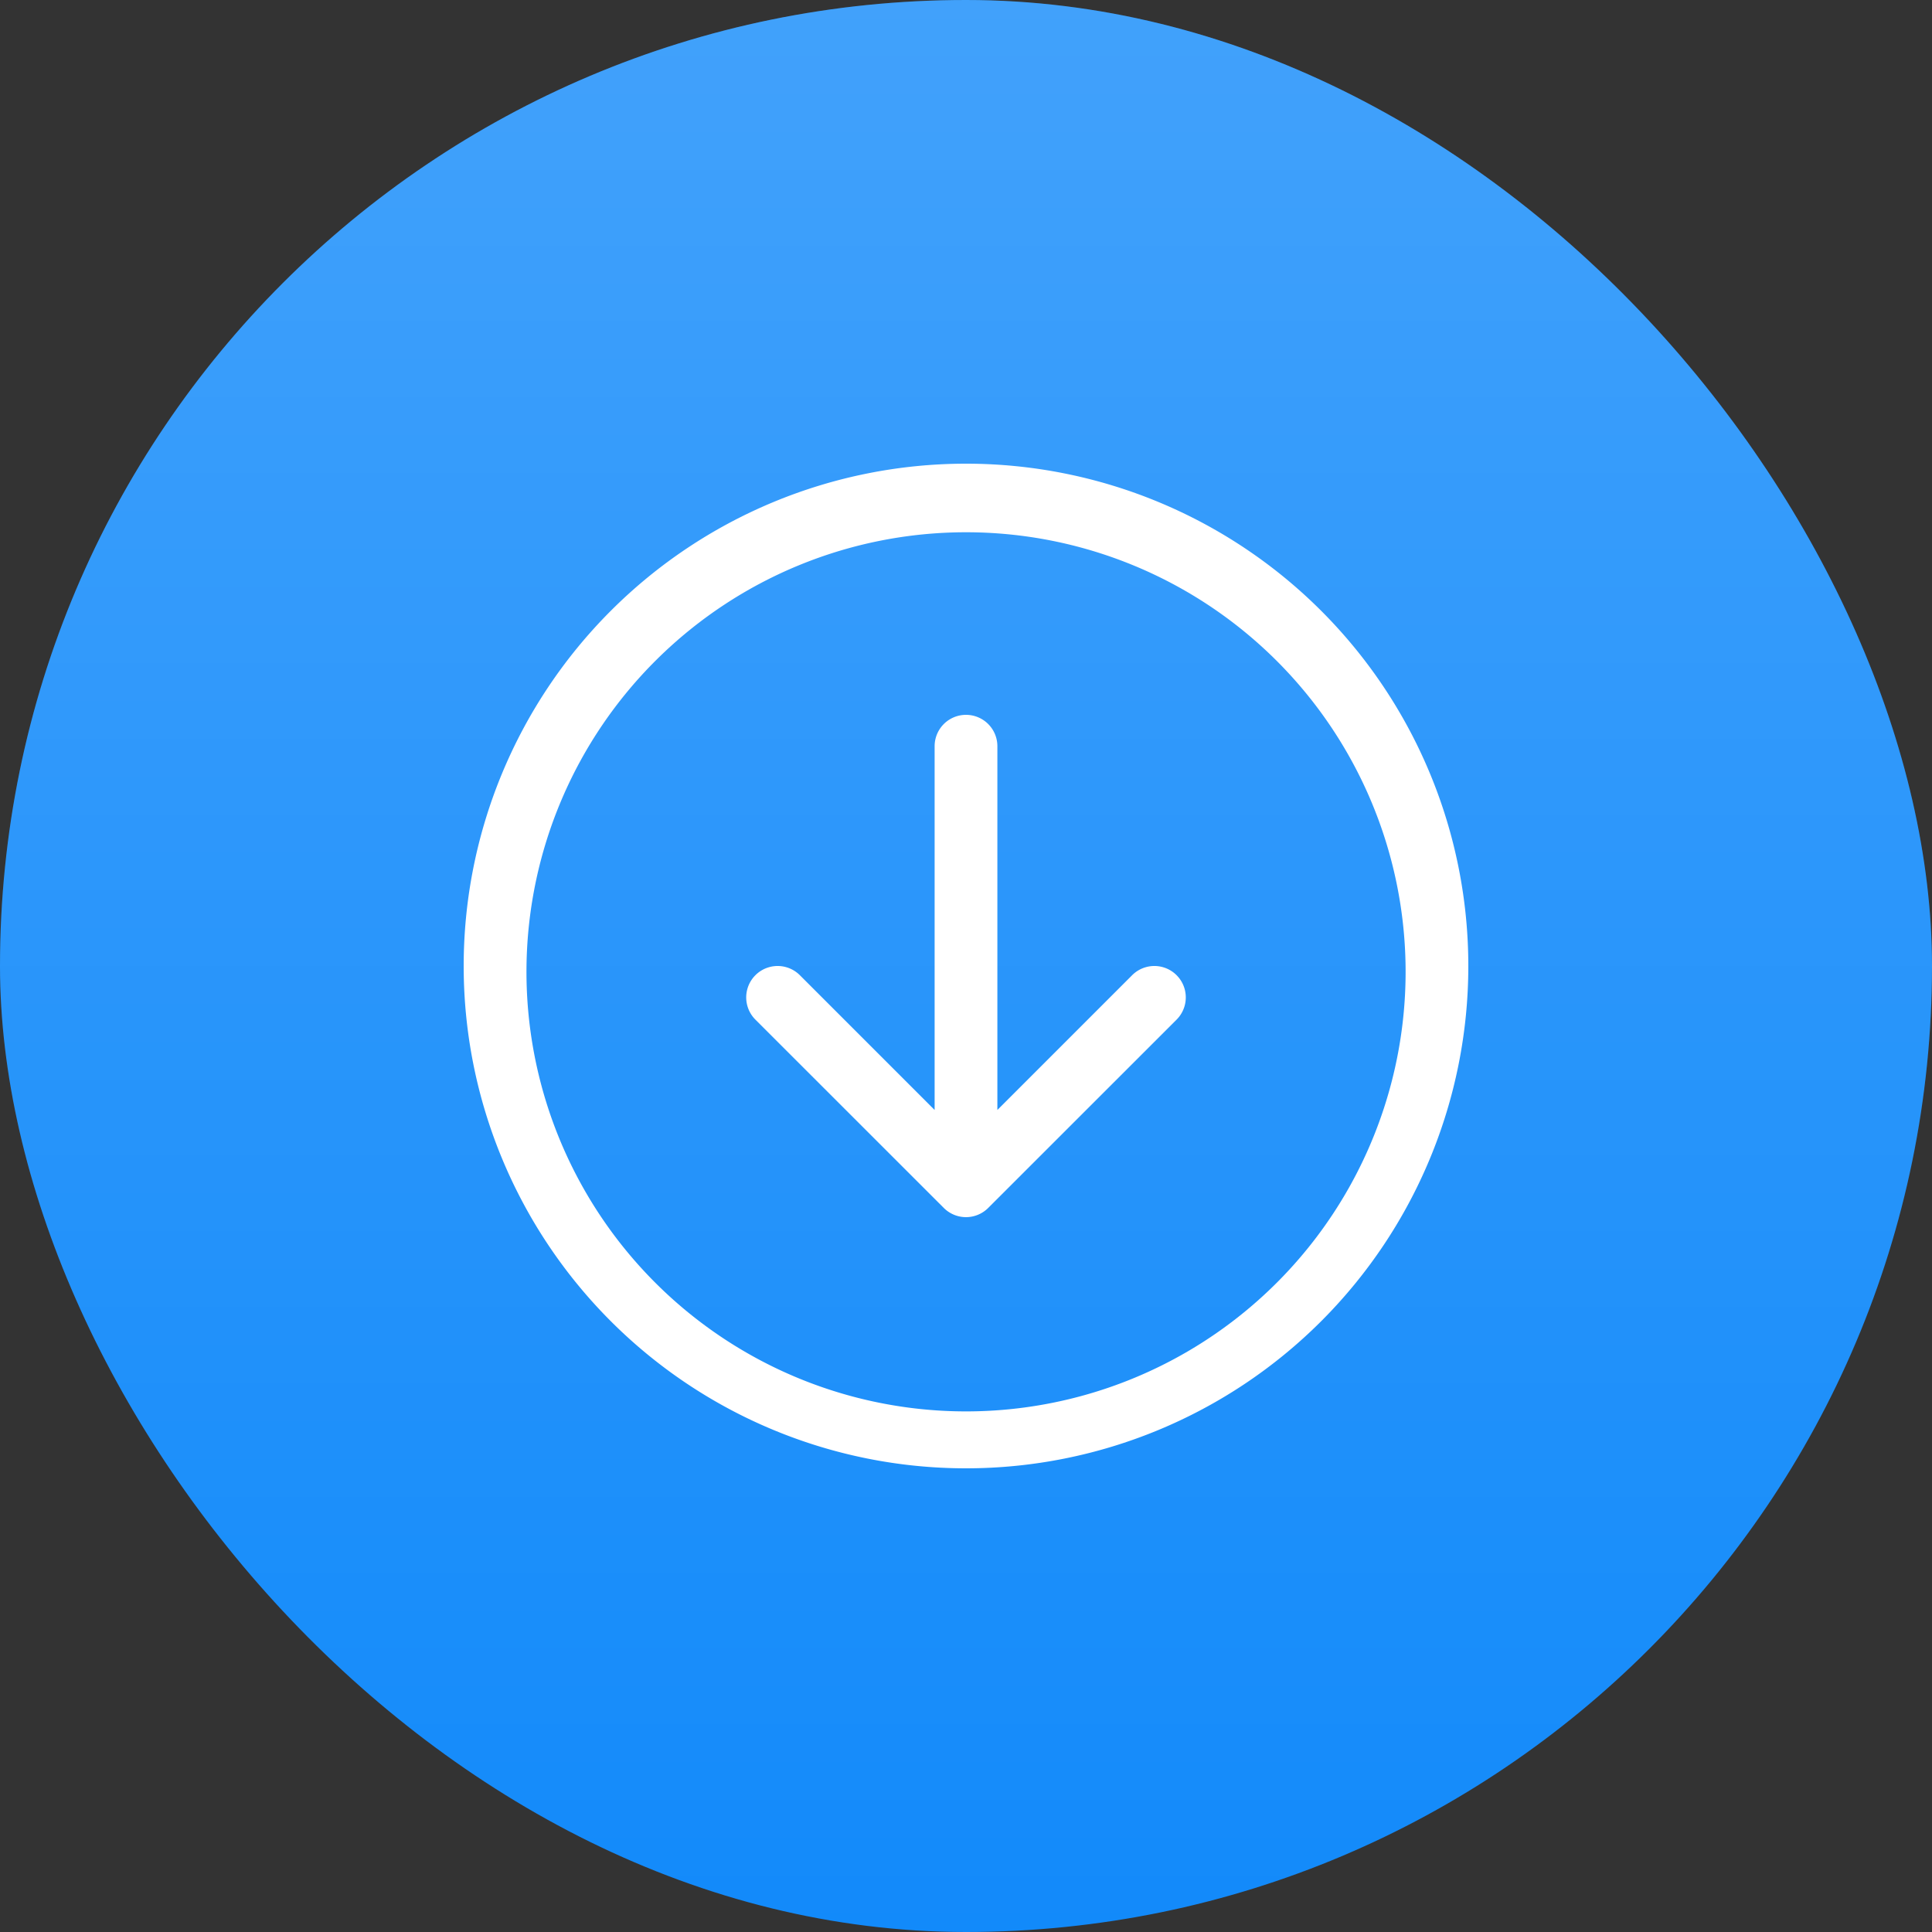 <svg xmlns="http://www.w3.org/2000/svg" width="25" height="25" fill="none"><rect width="100%" height="100%" fill="#333333" stroke="none"/><rect width="25" height="25" fill="#128AFA" rx="12.5"/><rect width="25" height="25" fill="url(#a)" fill-opacity=".2" rx="12.5"/><path fill="#fff" fill-rule="evenodd" d="M6.813 12.5a5.688 5.688 0 1 0 11.375 0 5.688 5.688 0 0 0-11.375 0ZM19 12.5a6.5 6.5 0 1 1-13 0 6.5 6.5 0 0 1 13 0Zm-6.094-2.844a.406.406 0 0 0-.812 0v4.707l-1.744-1.744a.406.406 0 1 0-.575.575l2.438 2.437a.406.406 0 0 0 .574 0l2.438-2.437a.406.406 0 0 0-.575-.575l-1.744 1.744V9.656Z" clip-rule="evenodd"/><defs><linearGradient id="a" x1="12.5" x2="12.5" y1="0" y2="25" gradientUnits="userSpaceOnUse"><stop stop-color="#fff"/><stop offset="1" stop-color="#fff" stop-opacity="0"/></linearGradient></defs></svg>